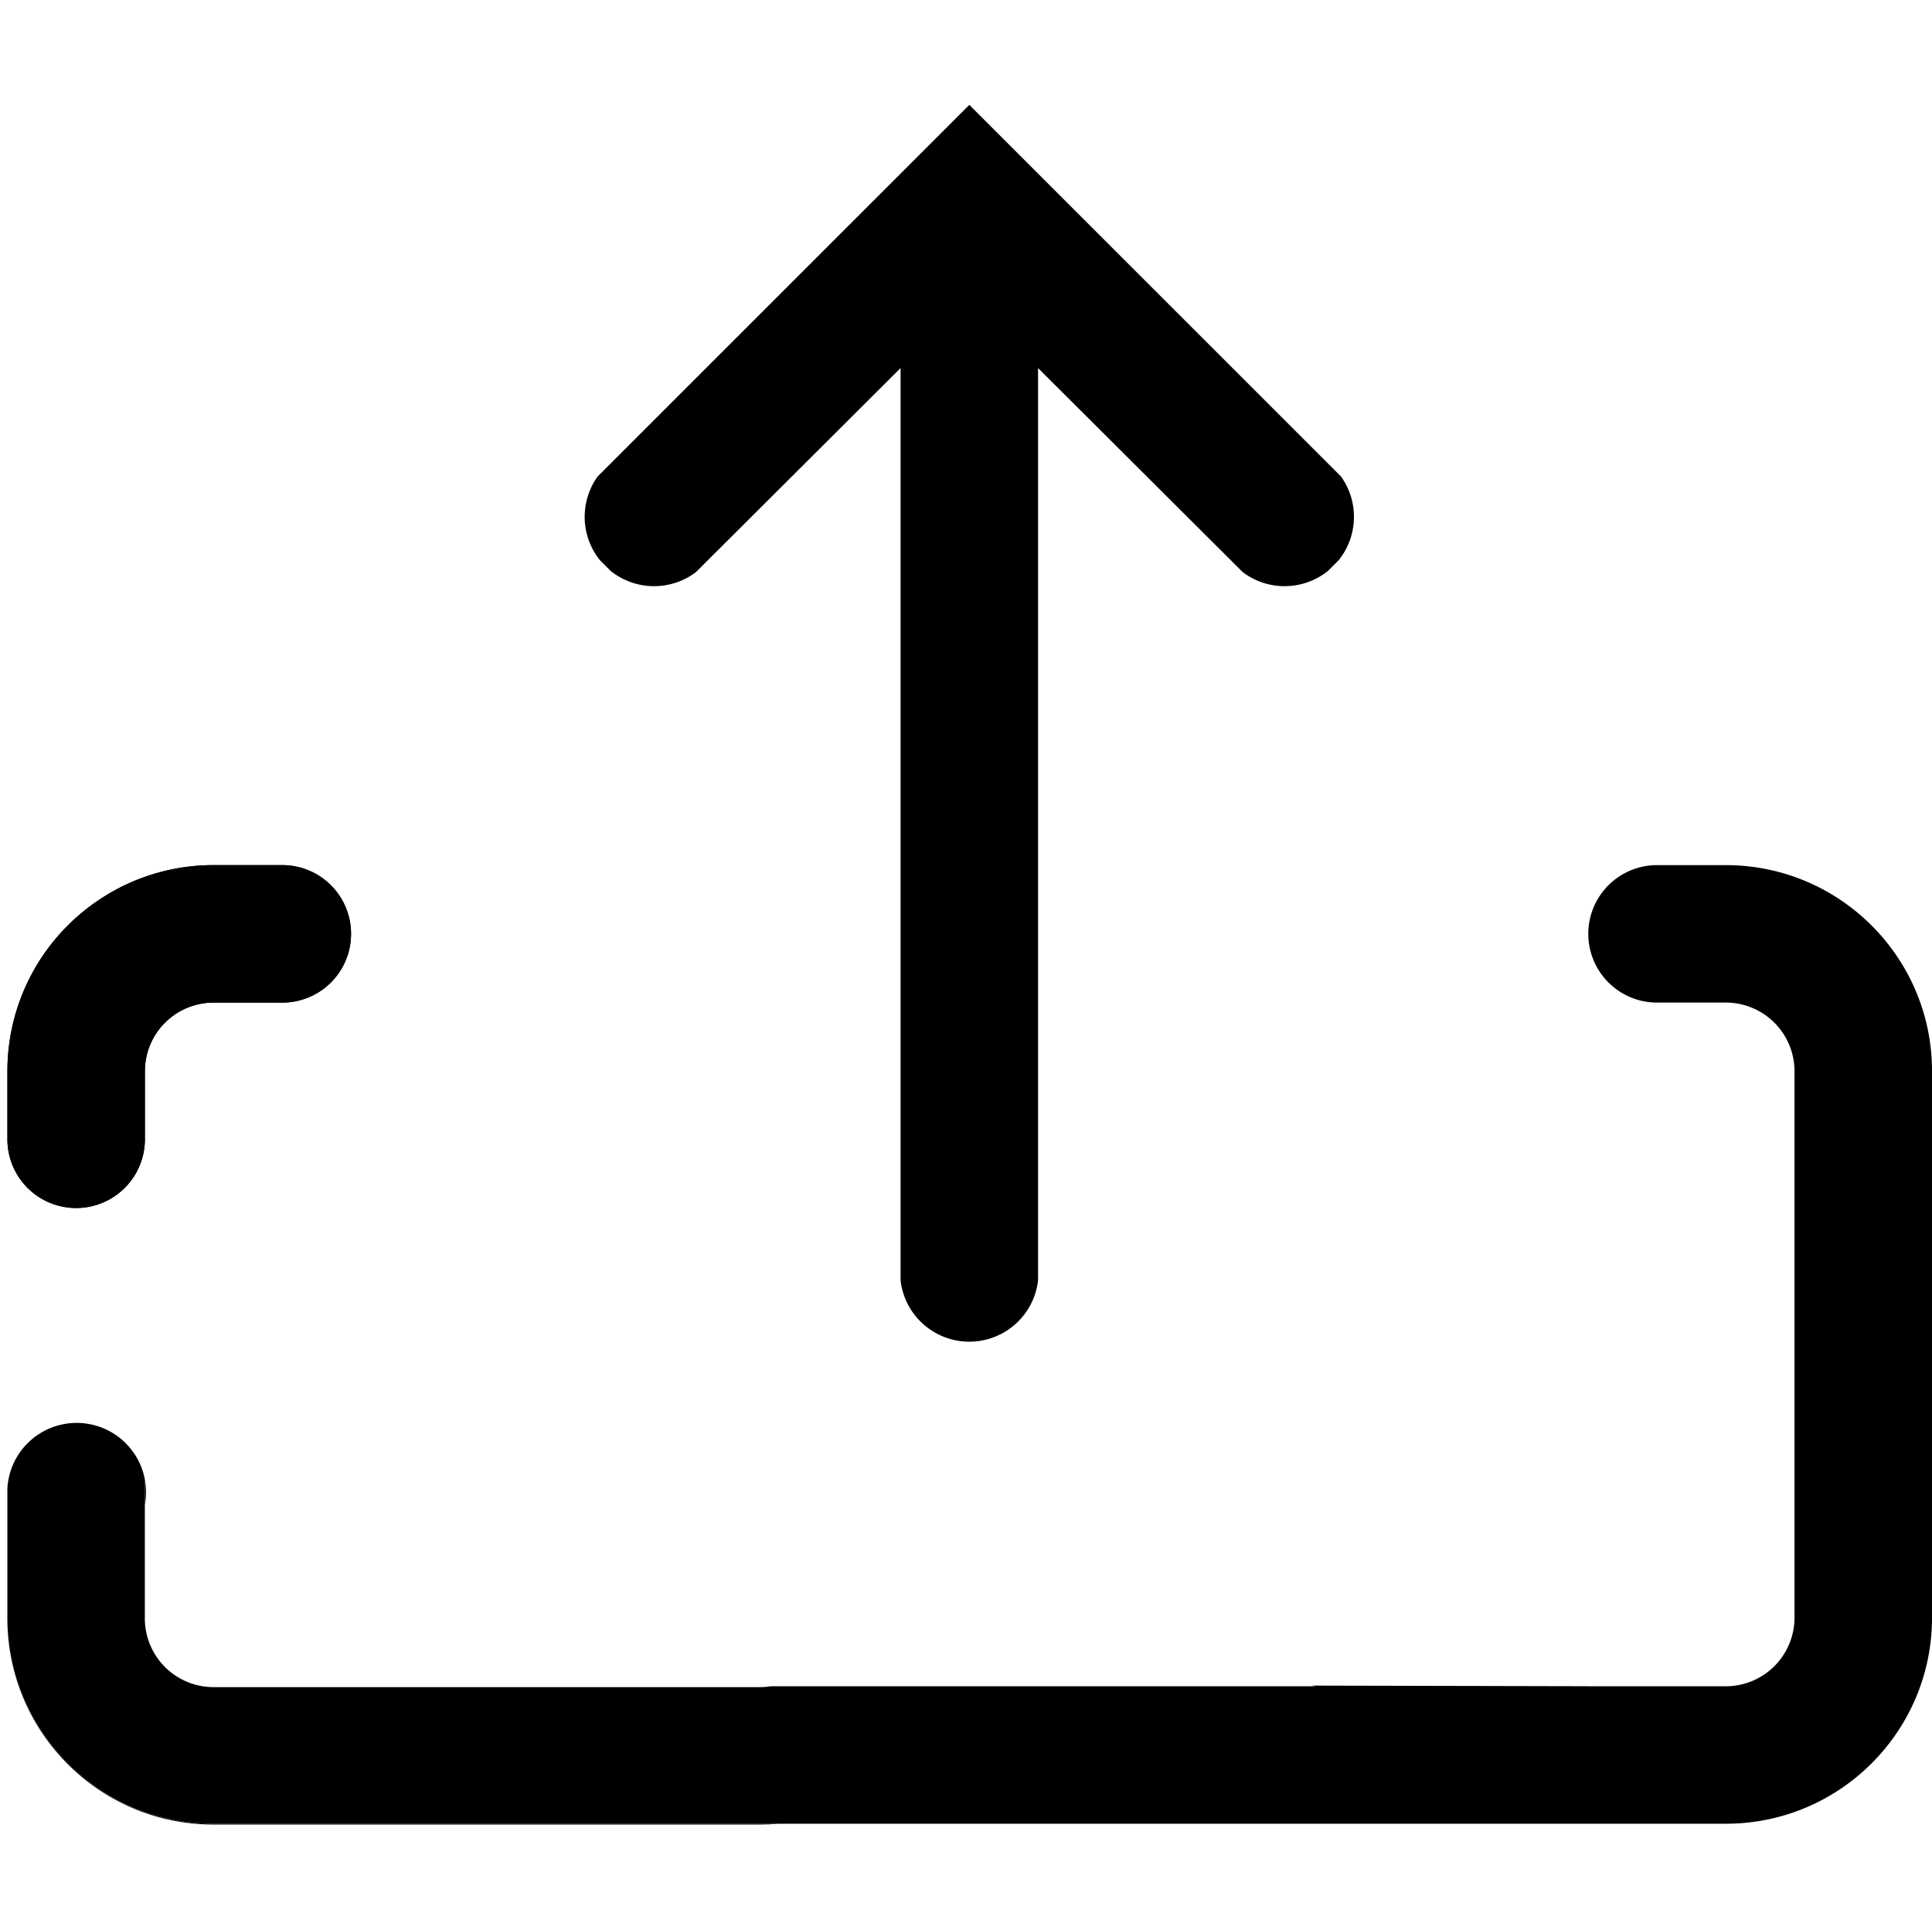 <svg xmlns="http://www.w3.org/2000/svg" viewBox="0 0 2603.95 2601.84"><defs><style>.cls-1{fill:none;}</style></defs><g id="Layer_2" data-name="Layer 2"><g id="Upload_2"><path d="M473.14,1259a92.63,92.63,0,0,1-91.84,92.63H287.85a94.64,94.64,0,0,0-11.86.75c-1.55.2-3.09.44-4.62.71-.76.14-1.52.28-2.28.44-1.11.22-2.2.47-3.29.74-1.63.39-3.24.84-4.84,1.32-.46.13-.91.28-1.36.43s-1,.31-1.46.48c-2.16.72-4.28,1.53-6.35,2.41s-4.11,1.82-6.11,2.85a92.51,92.51,0,0,0-23.33,17q-2,2-3.81,4T215,1387q-1.38,1.76-2.67,3.57c-.43.6-.85,1.21-1.27,1.83-.83,1.23-1.64,2.48-2.41,3.76s-1.52,2.56-2.23,3.88-1.39,2.64-2,4a90.08,90.08,0,0,0-4.27,10.45c-.49,1.44-.94,2.89-1.36,4.35a93.06,93.06,0,0,0-3.51,25.36v92.65a92.65,92.65,0,0,1-185.29,0v-92.65q0-12.77,1.13-25.24.29-3.15.64-6.29A277.39,277.39,0,0,1,106,1234.06c1.68-1.45,3.37-2.88,5.09-4.3h0q2.57-2.12,5.19-4.18c1-.81,2.06-1.61,3.1-2.4.59-.45,1.19-.91,1.79-1.35,1-.78,2.06-1.54,3.1-2.3q5.94-4.32,12.1-8.34,3.12-2,6.3-4,1.08-.67,2.16-1.32,3.76-2.27,7.62-4.42A276,276,0,0,1,190,1184q2.75-1,5.52-2a277.51,277.51,0,0,1,92.37-15.72H380.5A92.66,92.66,0,0,1,473.14,1259Z"/><path d="M1306.44,141.4l479.27,479.26,21.72,21.72a93.49,93.49,0,0,1-3.26,113L1790,769.55a93.52,93.52,0,0,1-115,1.79s0,0,0,0l-18-17.93s0,0,0,0L1399.09,496.21V1726.05a93.25,93.25,0,0,1-185.29.1V496.21L955.89,753.41,938,771.28a93.51,93.51,0,0,1-115.06-1.69l-14.25-14.25a93.47,93.47,0,0,1-3.24-112.93Z"/><path d="M473.14,1259a92.63,92.63,0,0,1-91.84,92.63H287.86a93.05,93.05,0,0,0-11.87.76c-1.55.2-3.09.43-4.62.71-.76.14-1.52.28-2.28.44-1.11.22-2.2.47-3.29.74-1.63.39-3.24.84-4.84,1.32-.46.13-.91.28-1.36.43s-1,.31-1.46.48c-2.16.72-4.28,1.53-6.35,2.41s-4.11,1.82-6.11,2.85a92.51,92.51,0,0,0-23.33,17q-2,2-3.81,4T215,1387q-1.36,1.76-2.67,3.57c-.43.6-.85,1.21-1.27,1.83q-1.25,1.85-2.41,3.76t-2.23,3.88q-1.06,2-2,4a90.08,90.08,0,0,0-4.27,10.45c-.49,1.44-.94,2.89-1.36,4.35a93.06,93.06,0,0,0-3.51,25.36v92.65a92.65,92.65,0,0,1-185.29,0v-92.65q0-12.77,1.13-25.24.29-3.15.64-6.29A277.39,277.39,0,0,1,106,1234.06c1.68-1.45,3.37-2.88,5.09-4.3h0c1.71-1.41,3.44-2.81,5.19-4.18,1-.81,2.06-1.61,3.1-2.4.59-.45,1.19-.91,1.79-1.35,1-.78,2.06-1.54,3.1-2.3q5.94-4.32,12.1-8.34,3.12-2,6.3-4,1.08-.67,2.16-1.32,3.76-2.27,7.62-4.42A276,276,0,0,1,190,1184q2.75-1,5.52-2a277.51,277.51,0,0,1,92.37-15.72H380.5A92.66,92.66,0,0,1,473.14,1259Z"/><path d="M2604,1444.23v736.44c0,153.5-124.43,277.93-277.93,277.93H287.85c-153.5,0-277.93-124.43-277.93-277.93V2007.18a93.51,93.51,0,0,1,185.29-12.74V2181.8a92.65,92.65,0,0,0,92.65,92.64h736.43a92,92,0,0,0,14.47-1.13h734.46q-3-.55-6.12-.93l372,.85-.44.08H2326a92.64,92.64,0,0,0,92.64-92.64V1444.23a92.64,92.64,0,0,0-92.64-92.64h-92.65a92.65,92.65,0,0,1,0-185.3H2326C2479.52,1166.29,2604,1290.73,2604,1444.23Z"/><path d="M1049.52,2458.6q-12.46,1.13-25.23,1.13H287.86c-153.5,0-277.94-124.43-277.94-277.93v-1.13c0,153.5,124.43,277.93,277.93,277.93Z"/><path d="M196.81,2011.72a93.73,93.73,0,0,1-1.6,17.28v-34.56A93.73,93.73,0,0,1,196.81,2011.72Z"/></g><g id="Container"><rect class="cls-1" width="2600" height="2601.84"/></g></g></svg>
